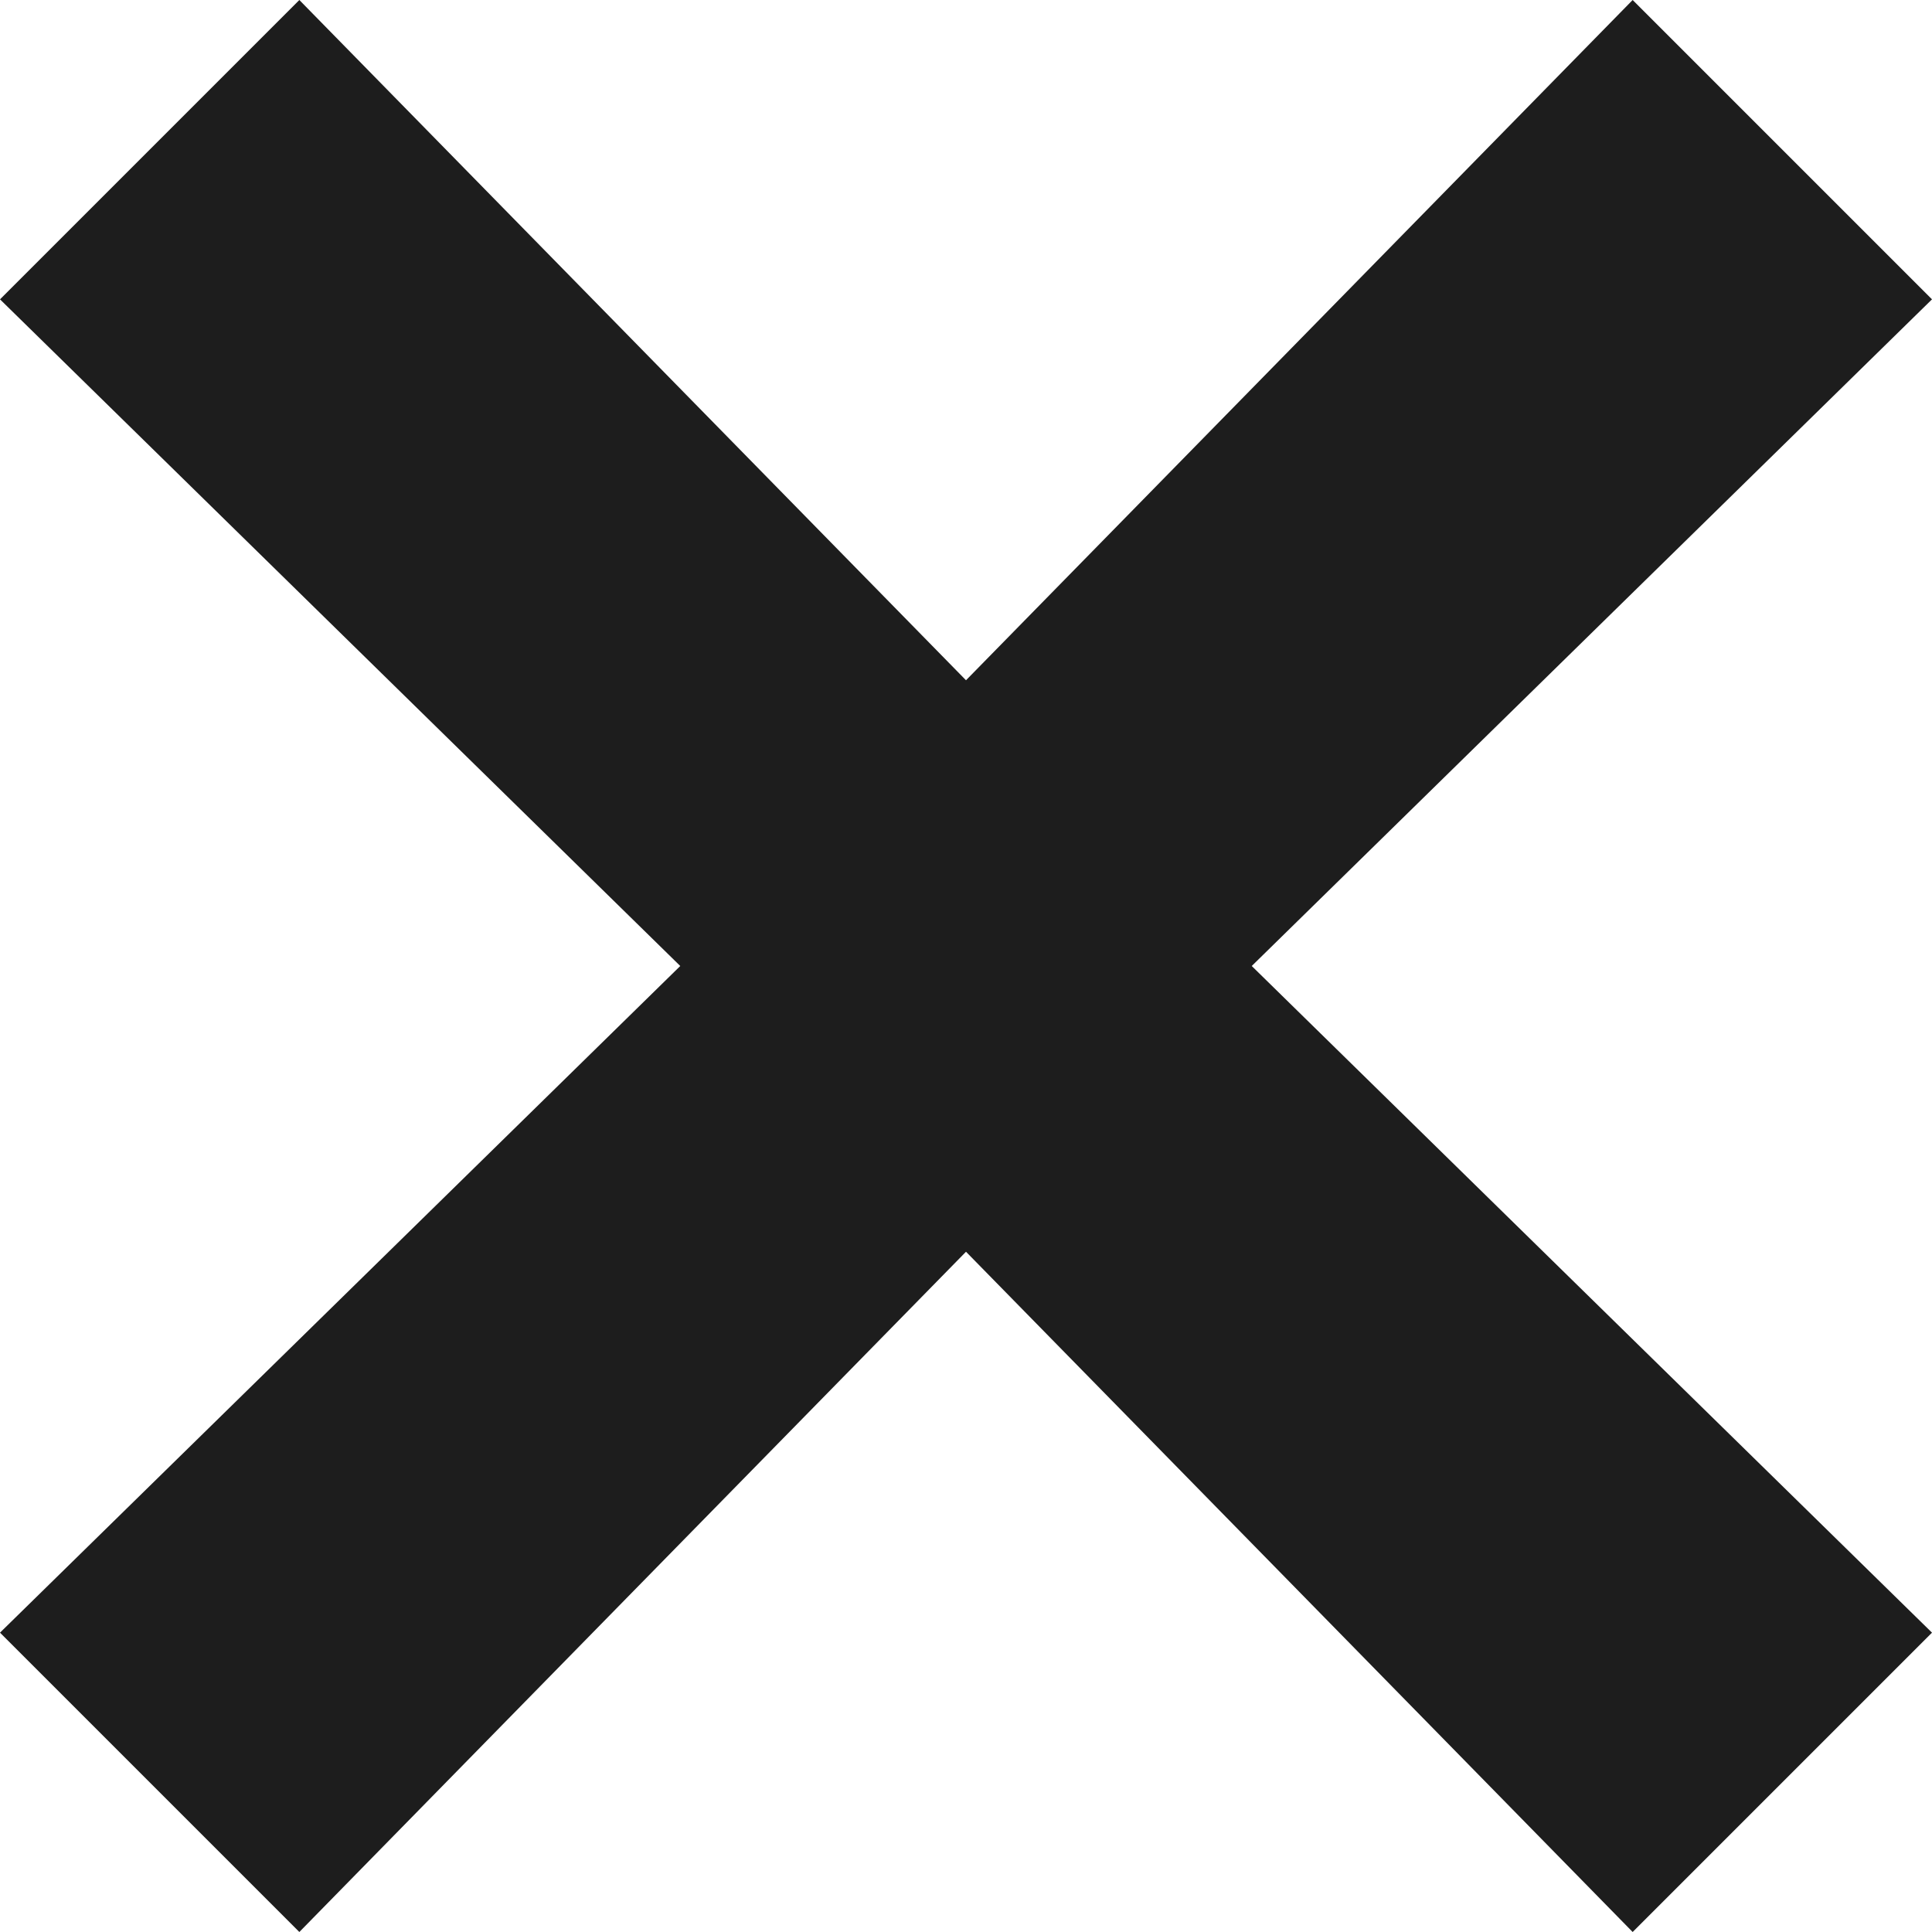 <svg width="49" height="49" viewBox="0 0 49 49" fill="none" xmlns="http://www.w3.org/2000/svg">
<path d="M49 7.592L41.408 0L24.5 17.253L7.592 0L0 7.592L17.253 24.5L0 41.408L7.592 49L24.5 31.747L41.408 49L49 41.408L31.747 24.5L49 7.592Z" fill="#1D1D1D"/>
</svg>

